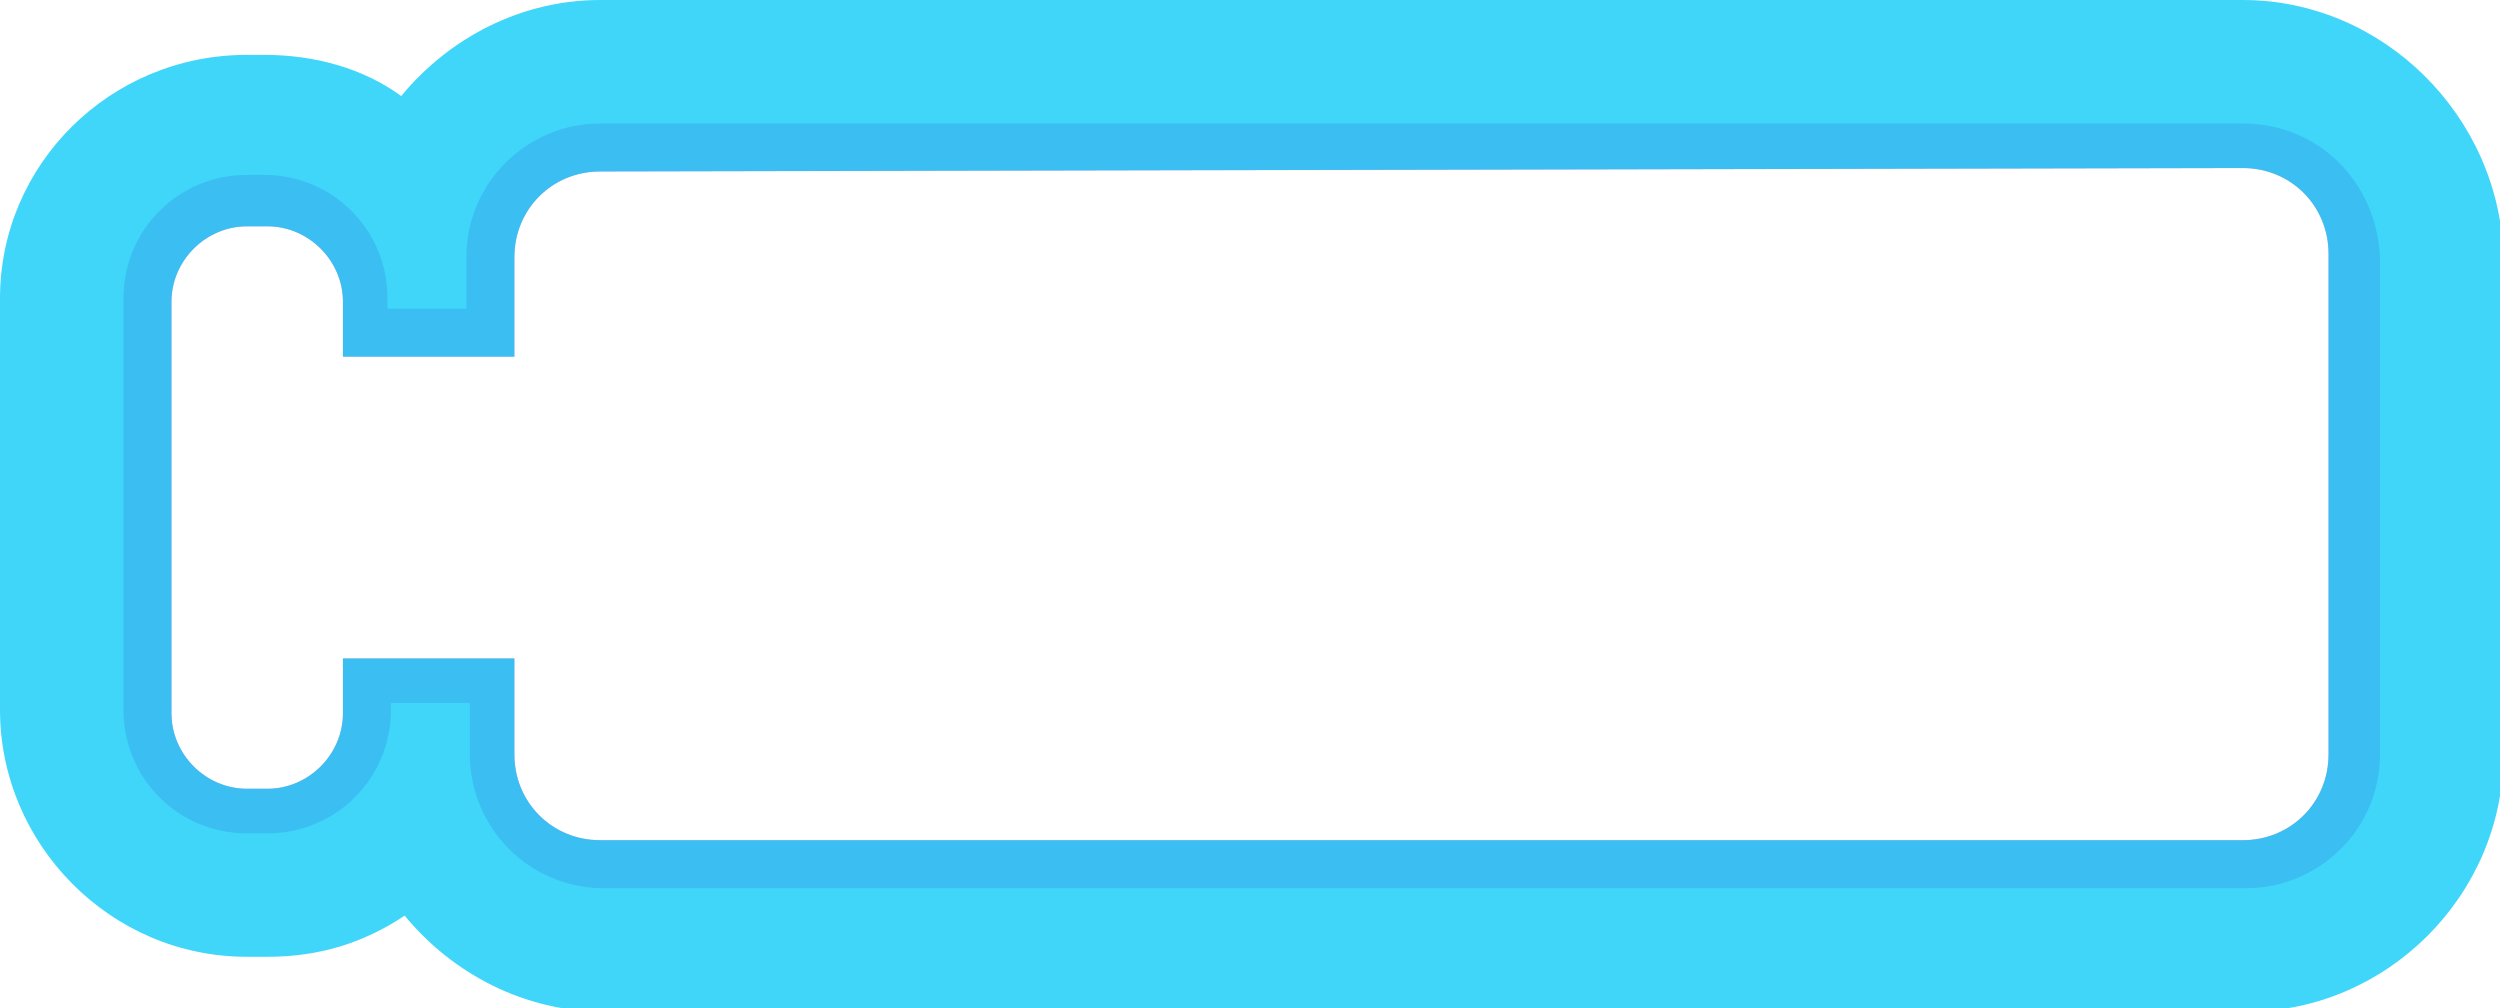 <?xml version="1.0" encoding="utf-8"?>
<!-- Generator: Adobe Illustrator 23.1.1, SVG Export Plug-In . SVG Version: 6.00 Build 0)  -->
<svg version="1.1" id="Layer_1" xmlns="http://www.w3.org/2000/svg" xmlns:xlink="http://www.w3.org/1999/xlink" x="0px" y="0px"
	 width="72.9px" height="29.4px" viewBox="0 0 72.9 29.4" enable-background="new 0 0 72.9 29.4" xml:space="preserve">
<g>
	<path opacity="0.55" fill="#D855BF" enable-background="new    " d="M65.4,4.9c1.4,0,2.5,1.1,2.5,2.5V22c0,1.4-1.1,2.5-2.5,2.5
		H17.5c-1.4,0-2.5-1.1-2.5-2.5v-2.8h-5v1.6C10,22,9,23,7.8,23H7.2C6,23,5,22,5,20.8v-12c0-1.2,1-2.2,2.2-2.2h0.6
		c1.2,0,2.2,1,2.2,2.2v1.6h5V7.5C15,6.1,16.1,5,17.5,5L65.4,4.9 M65.4,3.6H17.5c-2.1,0-3.9,1.7-3.9,3.9V9h-2.3V8.7
		c0-2-1.6-3.6-3.6-3.6H7.2c-2,0-3.6,1.6-3.6,3.6v12c0,2,1.6,3.6,3.6,3.6h0.6c2,0,3.6-1.6,3.6-3.6v-0.2h2.3V22c0,2.1,1.7,3.9,3.9,3.9
		h47.9c2.1,0,3.9-1.7,3.9-3.9V7.5C69.3,5.3,67.6,3.6,65.4,3.6L65.4,3.6z"/>
	<path opacity="0.75" fill="#00C8F8" enable-background="new    " d="M65.4,4.9c1.4,0,2.5,1.1,2.5,2.5V22c0,1.4-1.1,2.5-2.5,2.5
		H17.5c-1.4,0-2.5-1.1-2.5-2.5v-2.8h-5v1.6C10,22,9,23,7.8,23H7.2C6,23,5,22,5,20.8v-12c0-1.2,1-2.2,2.2-2.2h0.6
		c1.2,0,2.2,1,2.2,2.2v1.6h5V7.5C15,6.1,16.1,5,17.5,5L65.4,4.9 M65.4,0H17.5c-2.3,0-4.4,1.1-5.8,2.8c-1.1-0.8-2.5-1.2-4-1.2H7.2
		C3.2,1.6,0,4.8,0,8.7v12c0,3.9,3.2,7.2,7.2,7.2h0.6c1.5,0,2.8-0.4,4-1.2c1.4,1.7,3.5,2.8,5.8,2.8h47.9c4.1,0,7.5-3.4,7.5-7.5V7.5
		C72.9,3.4,69.5,0,65.4,0L65.4,0z"/>
</g>
</svg>
